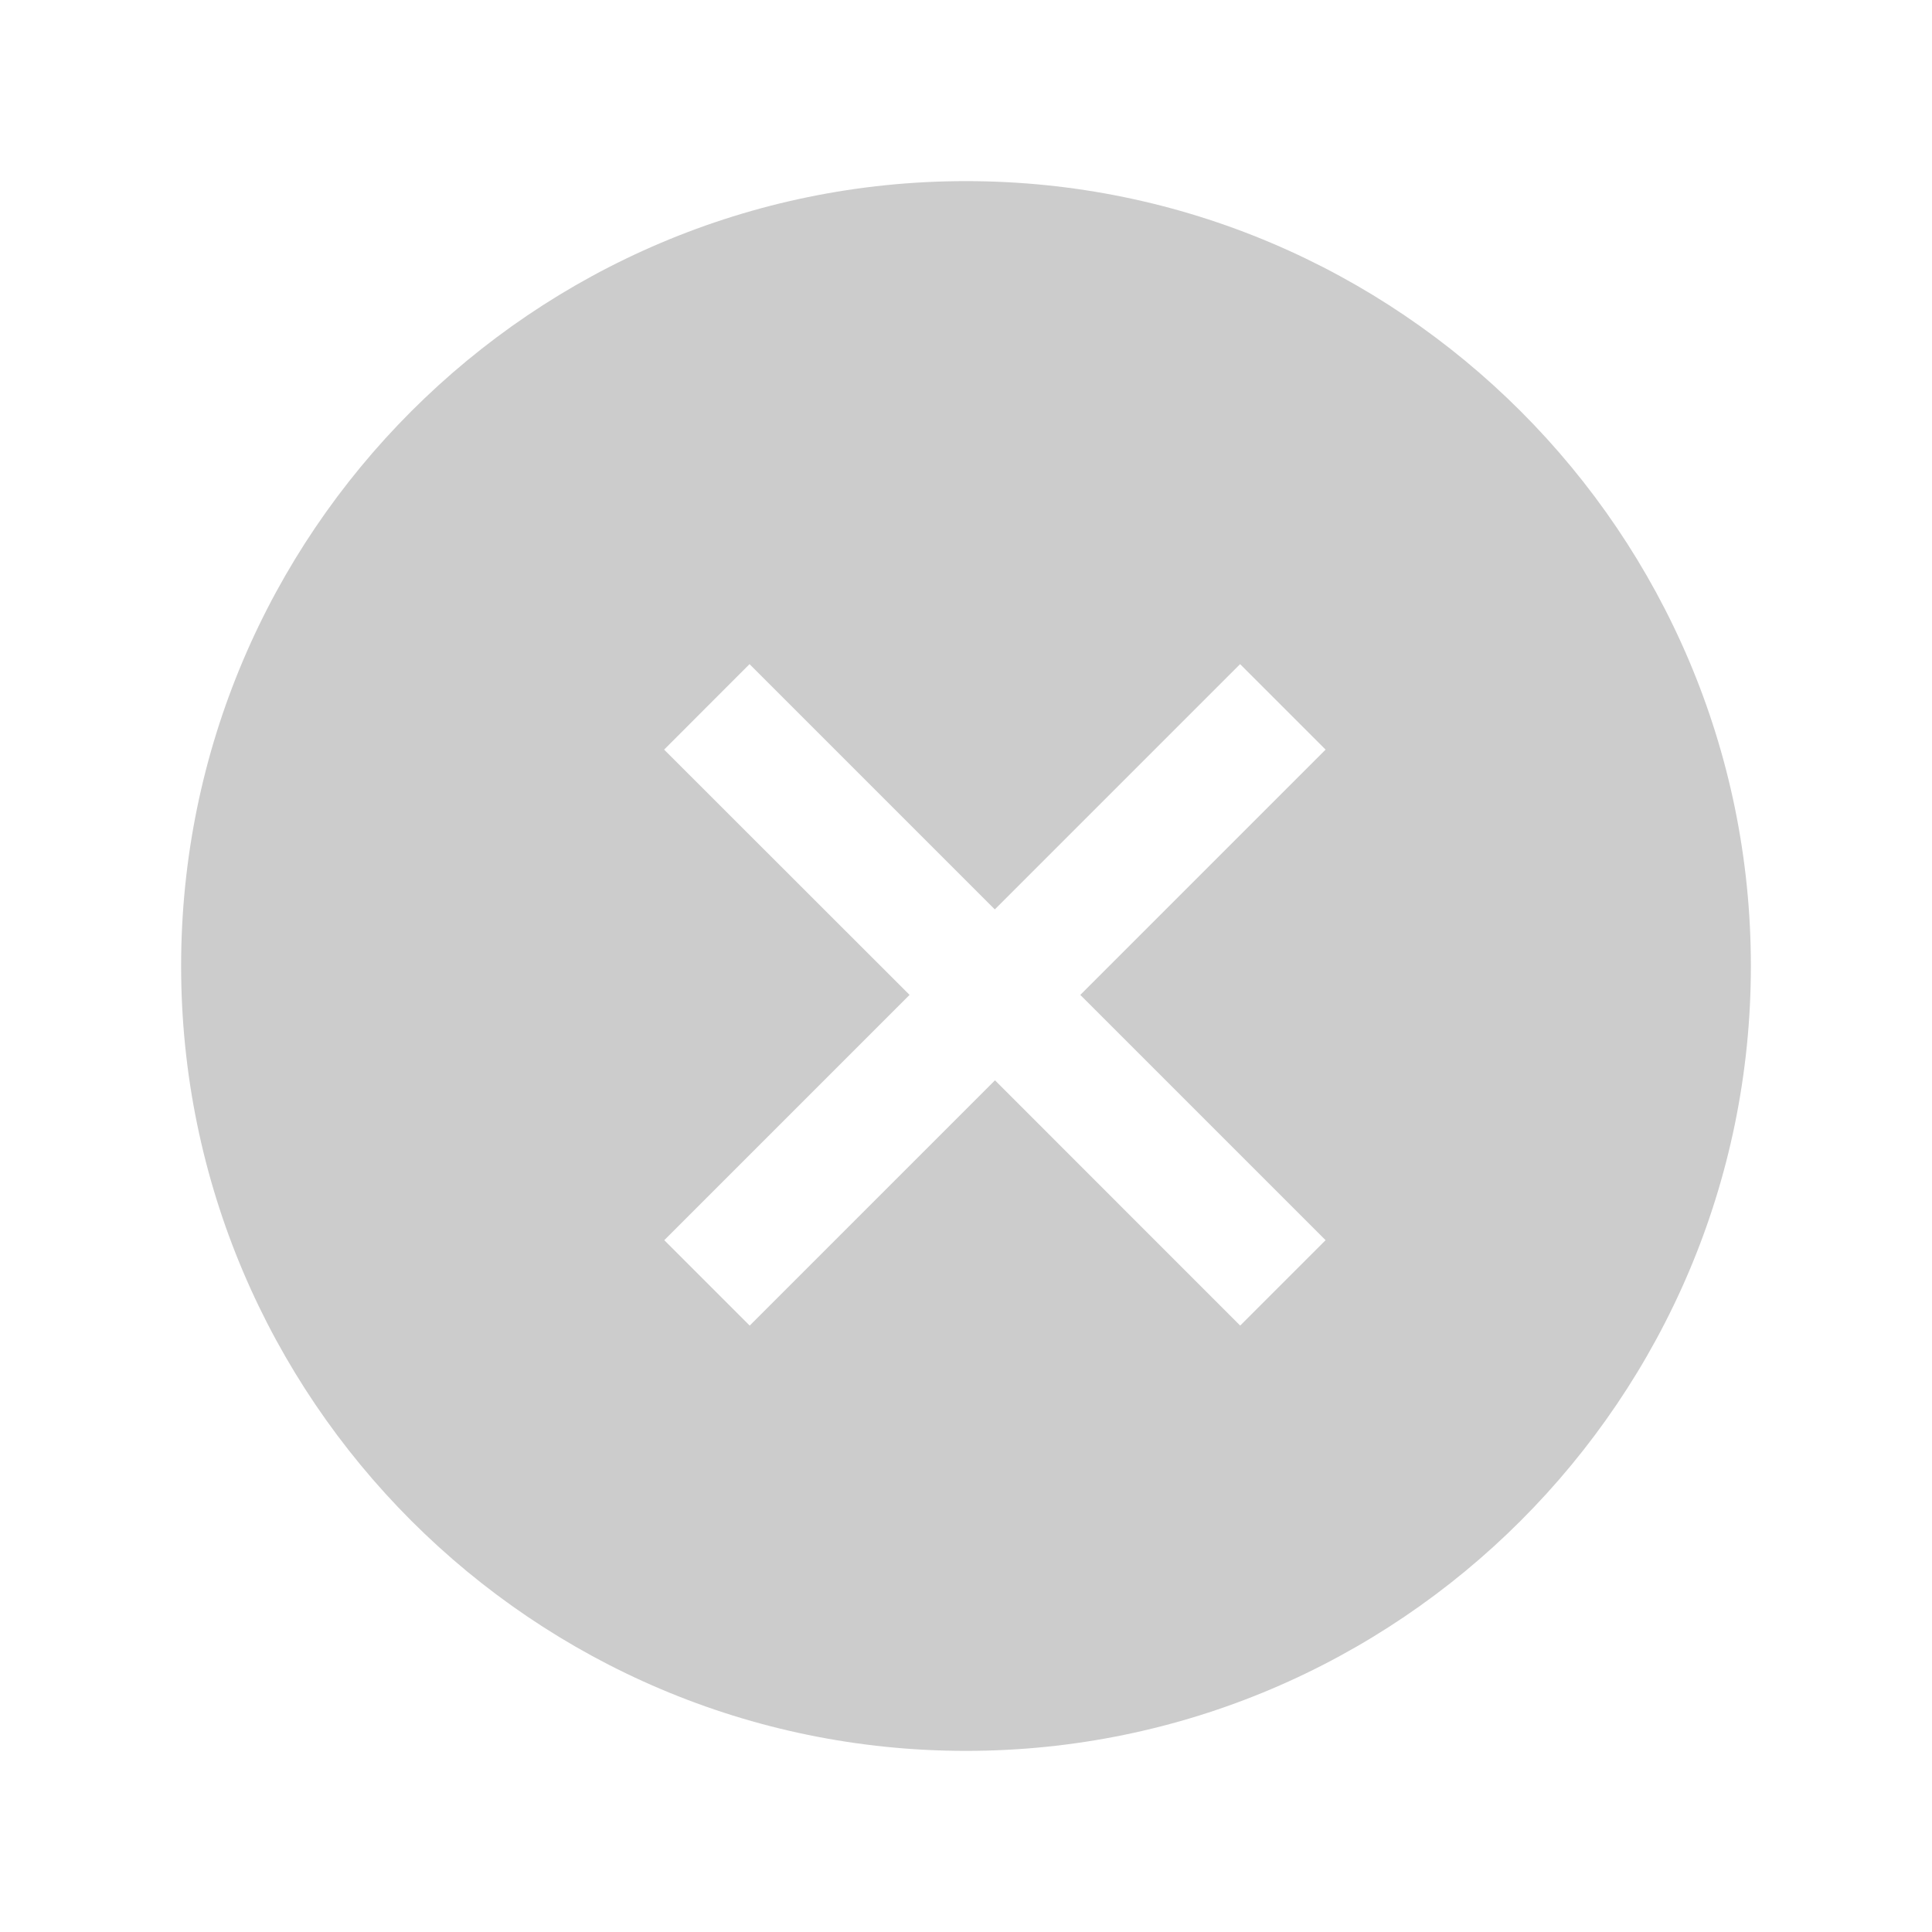 <svg width="24" height="24" viewBox="0 0 24 24" fill="none" xmlns="http://www.w3.org/2000/svg">
<path fill-rule="evenodd" clip-rule="evenodd" d="M2.25 12C2.25 6.624 6.624 2.25 12 2.25C17.376 2.25 21.75 6.624 21.75 12C21.75 17.376 17.376 21.75 12 21.75C6.624 21.75 2.25 17.376 2.25 12ZM8.25 9.312L9.311 8.25L12.358 11.297L15.405 8.25L16.467 9.312L13.42 12.359L16.467 15.406L15.406 16.467L12.36 13.42L9.313 16.467L8.252 15.406L11.299 12.359L8.25 9.312Z" fill="#CCCCCC"/>
</svg>
